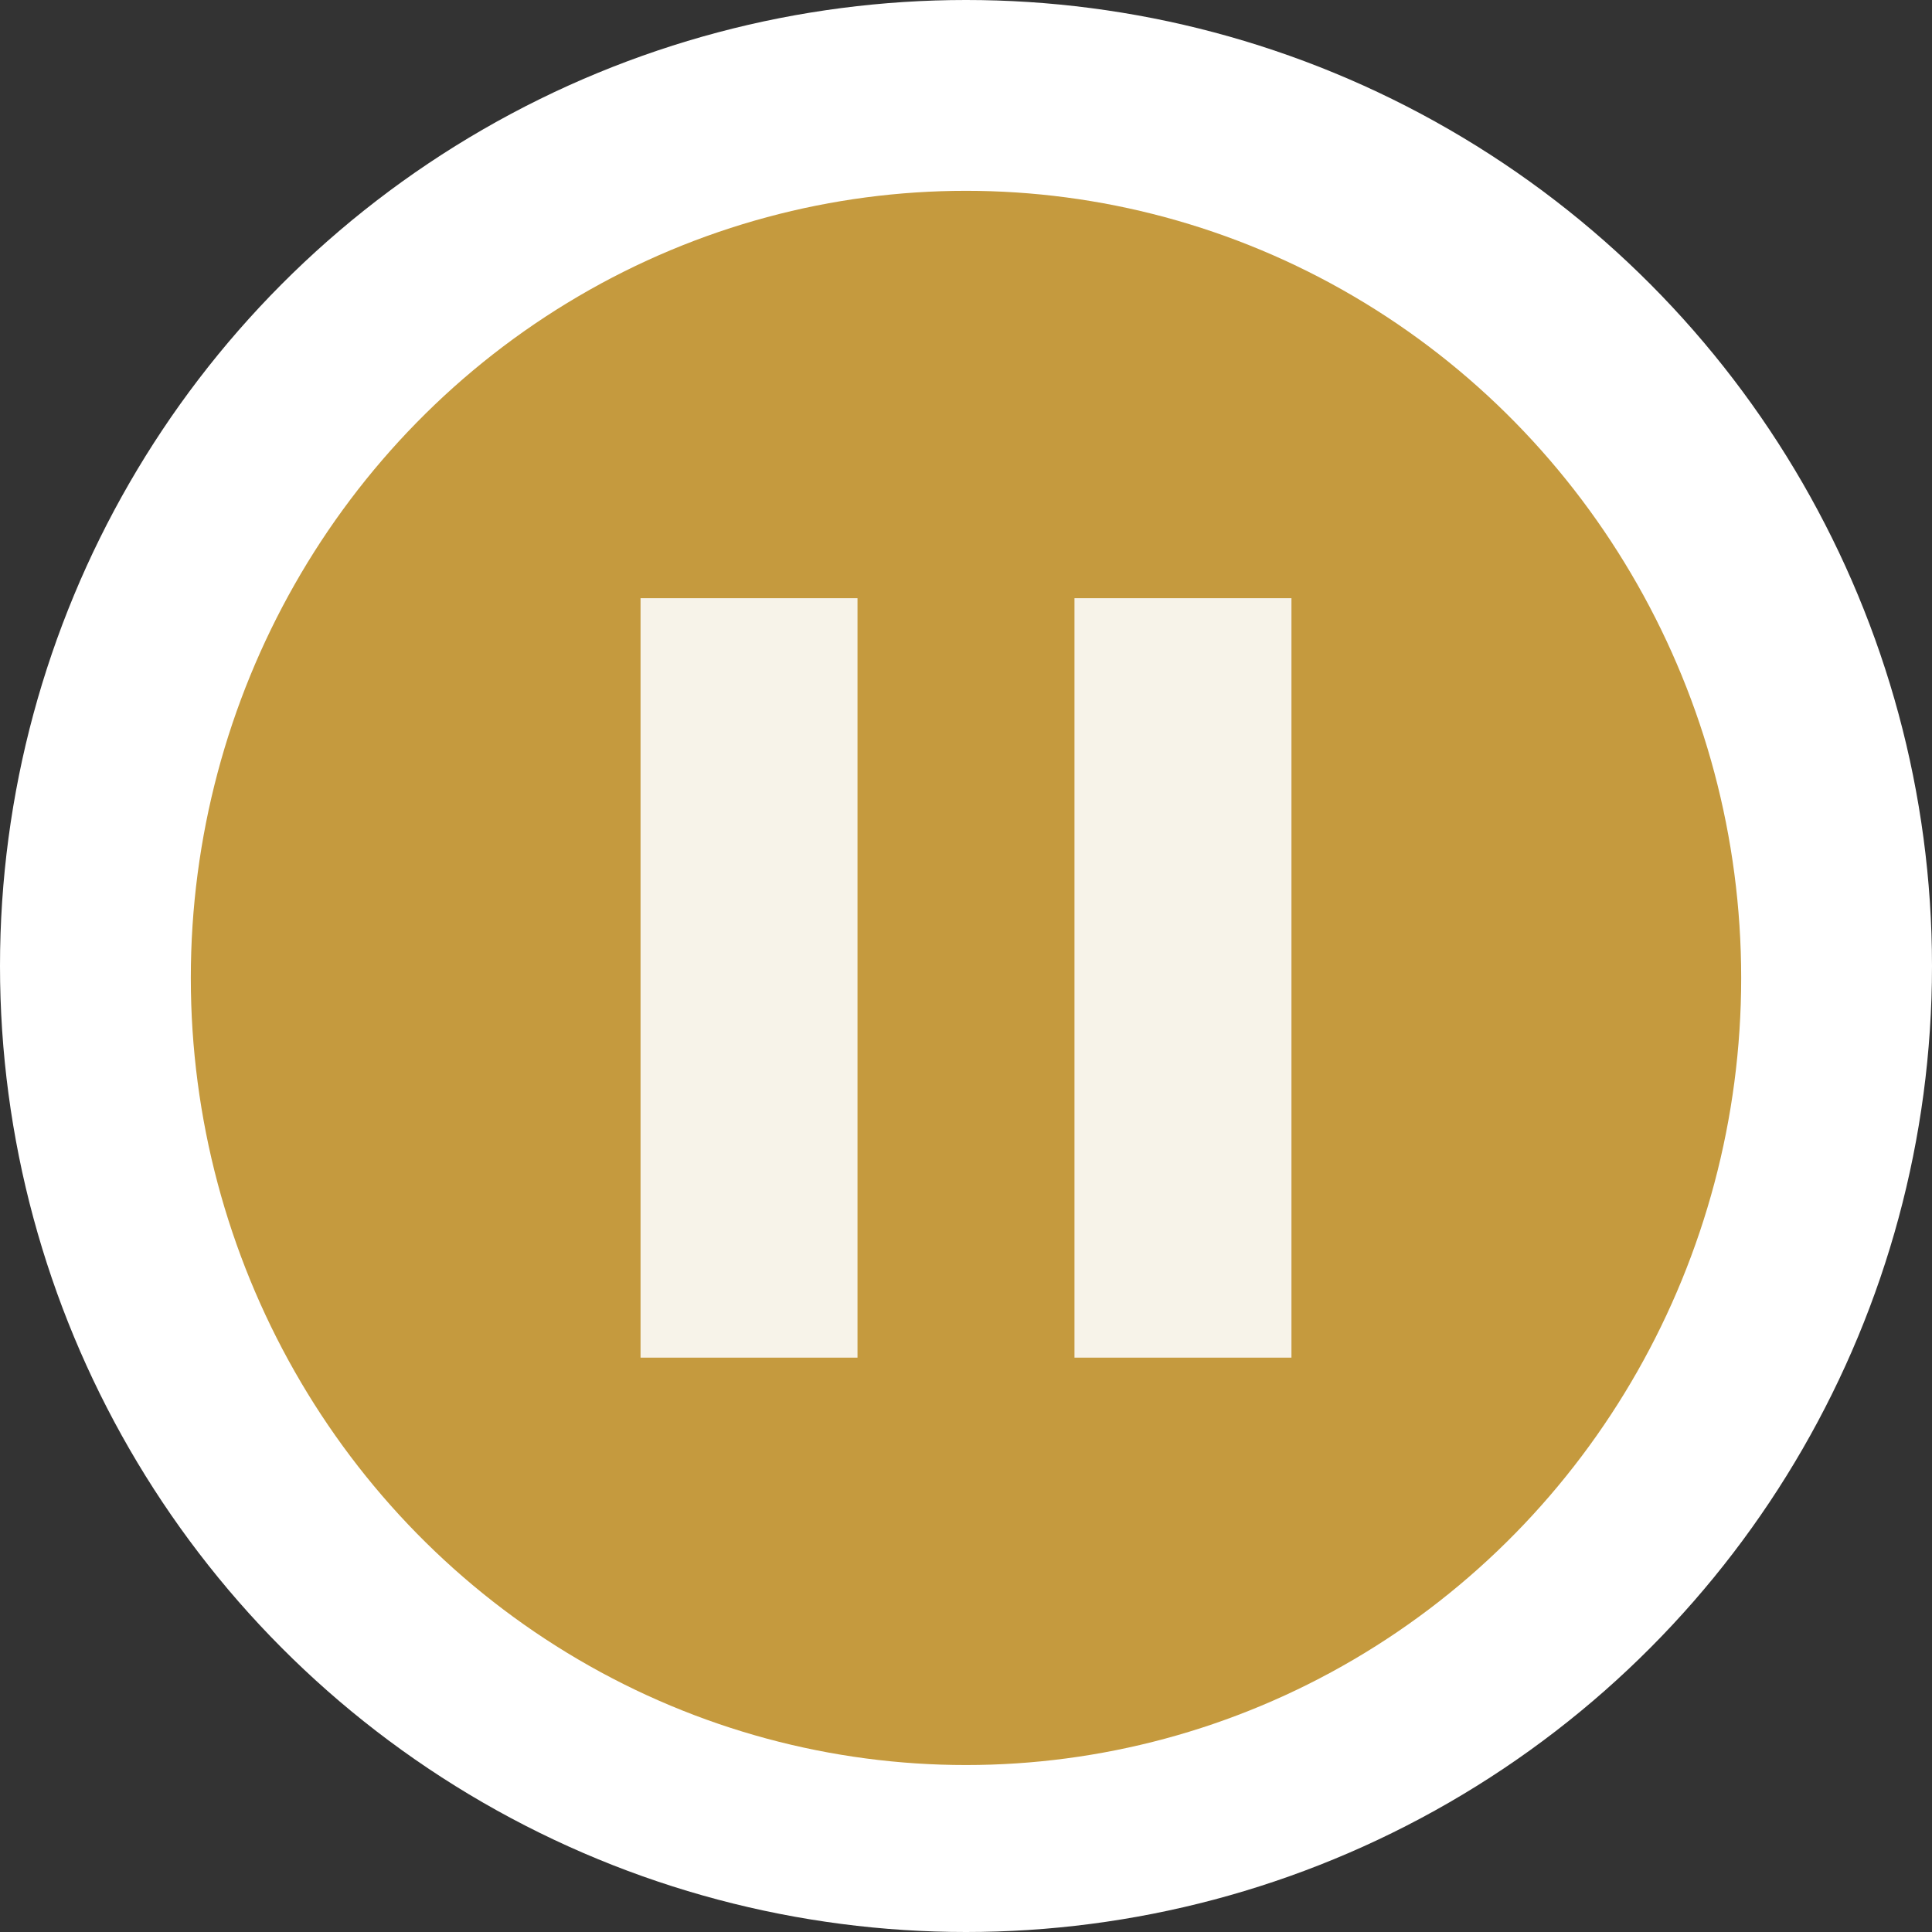 <svg width="81" height="81" viewBox="0 0 81 81" fill="none" xmlns="http://www.w3.org/2000/svg">
<rect x="0" y="0" width="81" height="81" fill="#333333" stroke="none"/>
<circle cx="40.5" cy="40.5" r="40.5" fill="white"/>
<ellipse cx="40.5" cy="41" rx="32.5" ry="33" fill="#C59A3E"/>
<path d="M45.048 56.92V25.08H54.145V56.92H45.048ZM26.855 56.92V25.08H35.951V56.92H26.855Z" fill="#F7F3E9"/>
</svg>
